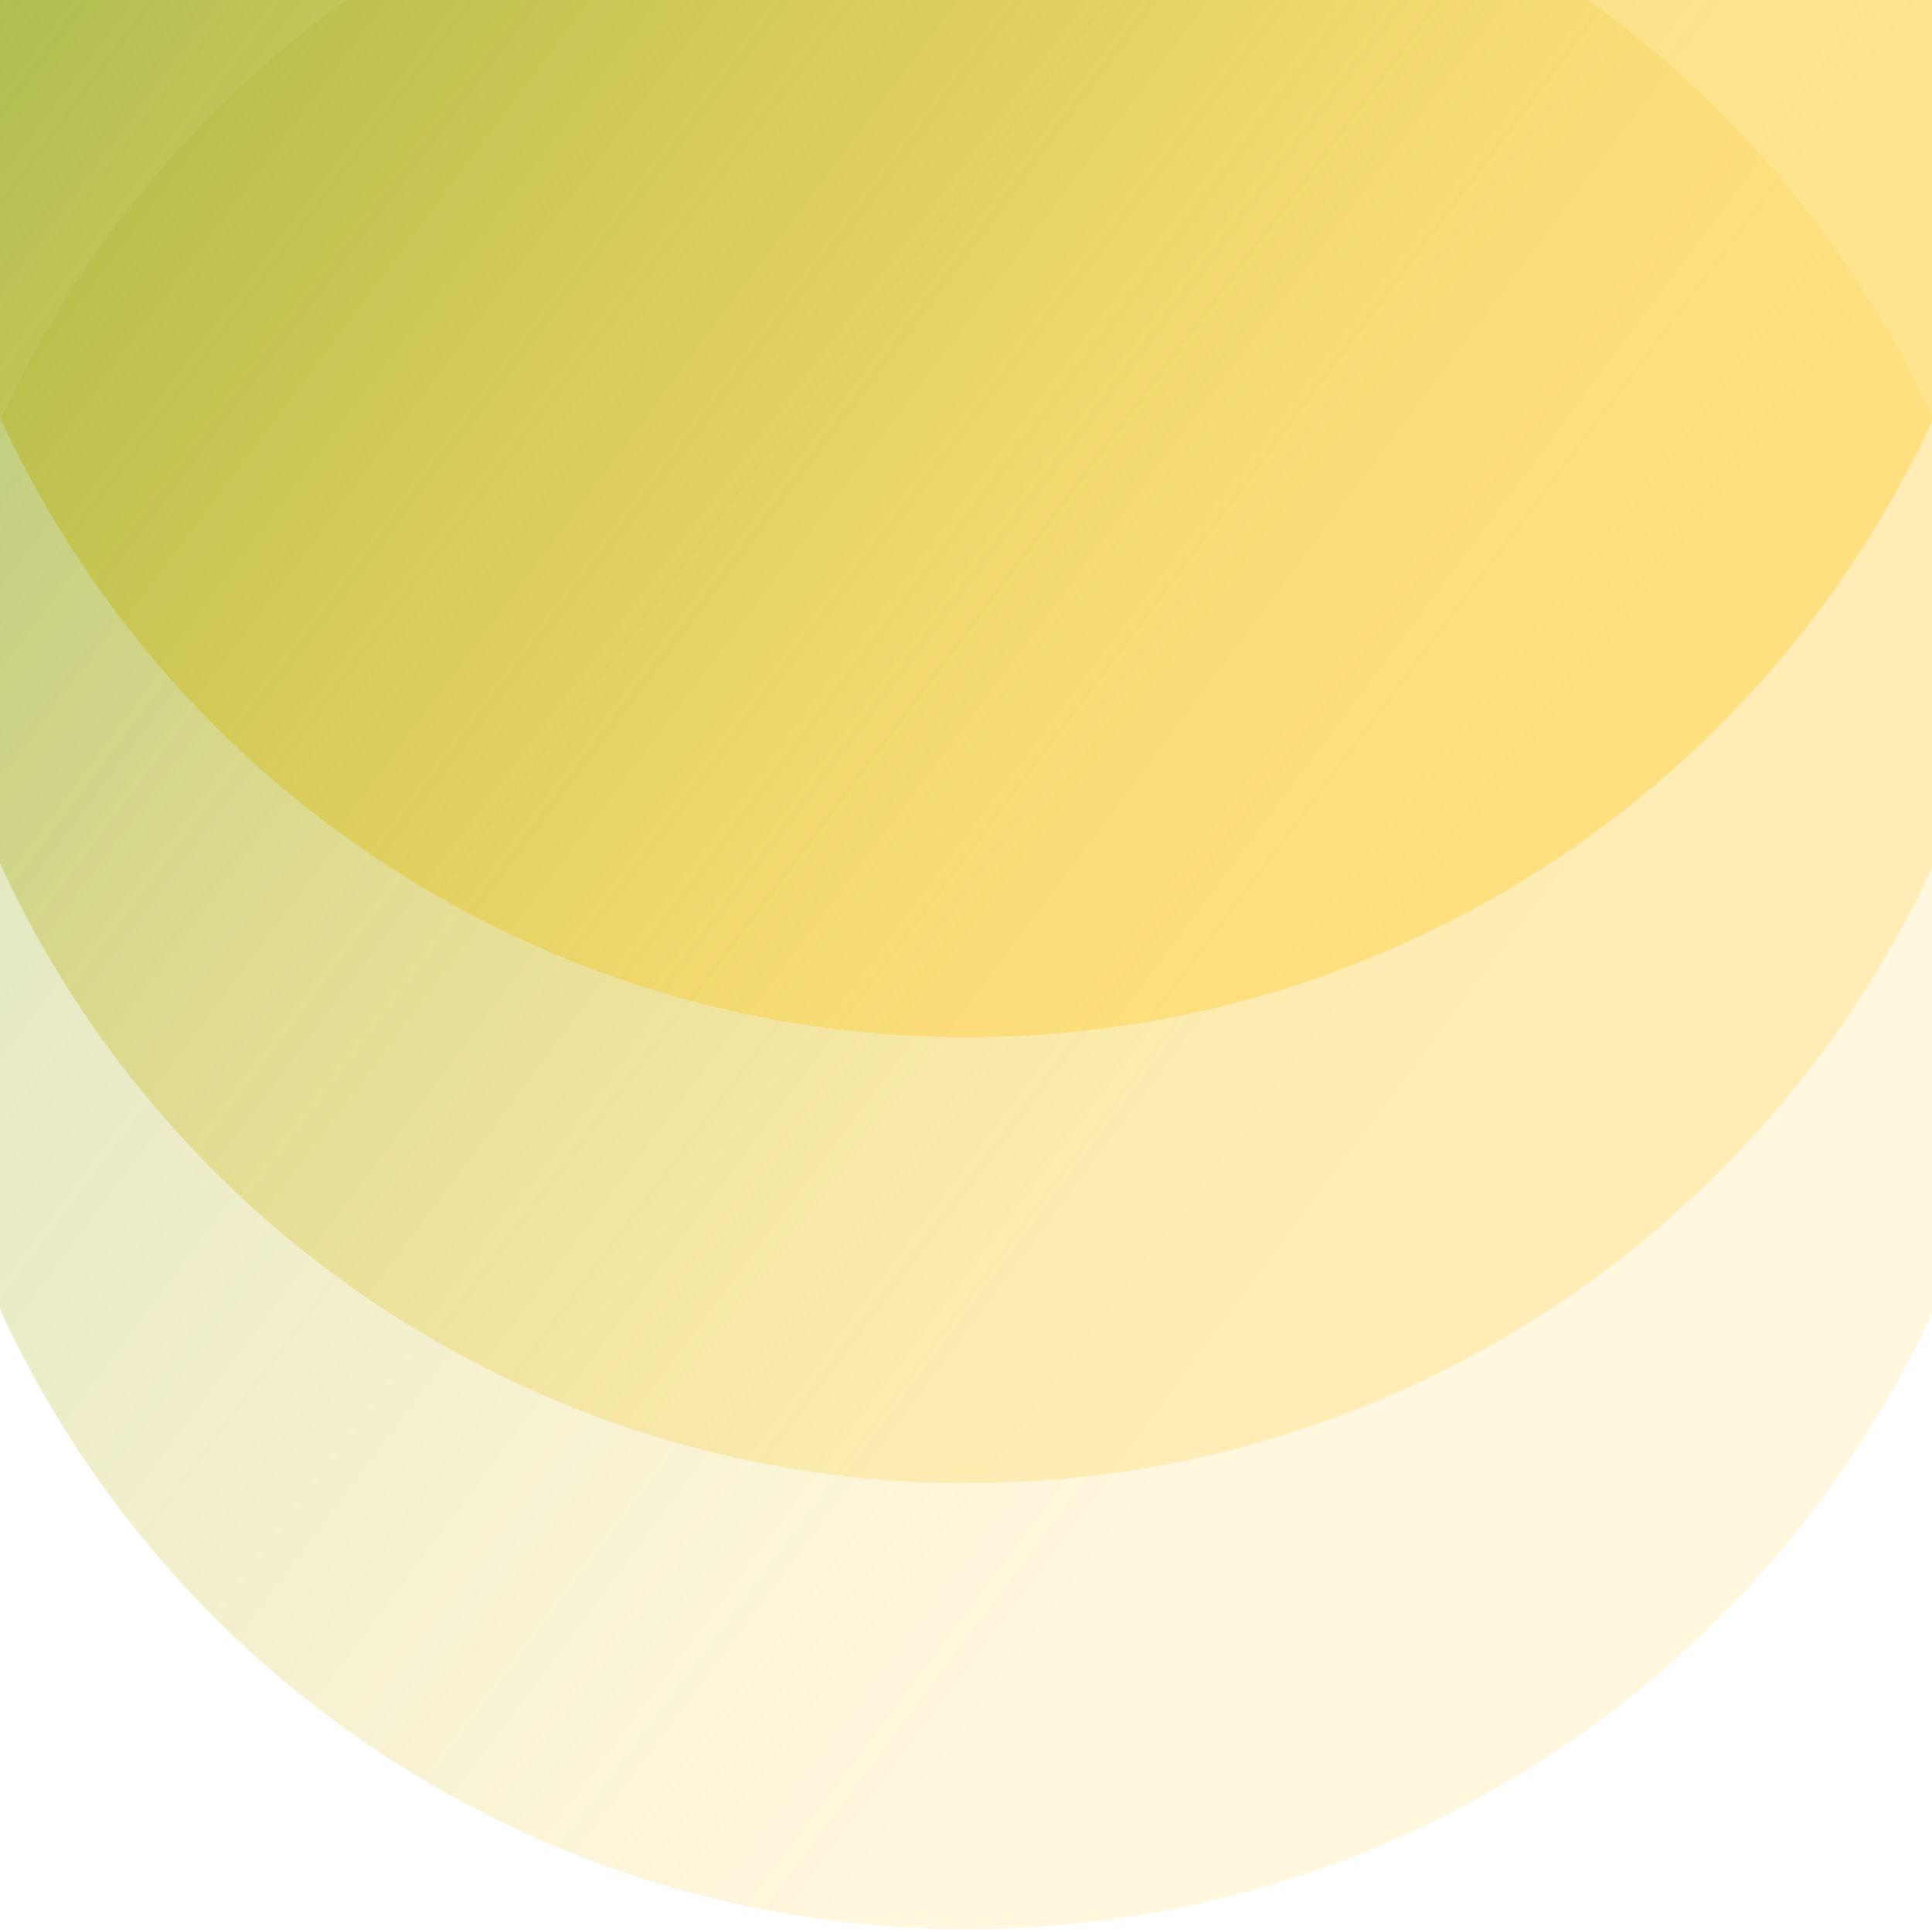 <svg width="754" height="753" viewBox="0 0 754 753" fill="none" xmlns="http://www.w3.org/2000/svg">
<circle opacity="0.4" cx="377.367" cy="337.367" r="415.367" fill="url(#paint0_linear_772_1511)"/>
<circle opacity="0.6" cx="377.367" cy="163.367" r="415.367" fill="url(#paint1_linear_772_1511)"/>
<circle cx="377.367" cy="-10.633" r="415.367" fill="url(#paint2_linear_772_1511)"/>
<defs>
<linearGradient id="paint0_linear_772_1511" x1="-160.682" y1="74.167" x2="620.163" y2="659.143" gradientUnits="userSpaceOnUse">
<stop stop-color="#75A843"/>
<stop offset="0.818" stop-color="#FFCE31" stop-opacity="0.4"/>
</linearGradient>
<linearGradient id="paint1_linear_772_1511" x1="-160.682" y1="-99.833" x2="620.163" y2="485.143" gradientUnits="userSpaceOnUse">
<stop stop-color="#75A843"/>
<stop offset="0.818" stop-color="#FFCE31" stop-opacity="0.4"/>
</linearGradient>
<linearGradient id="paint2_linear_772_1511" x1="-160.682" y1="-273.833" x2="620.163" y2="311.143" gradientUnits="userSpaceOnUse">
<stop stop-color="#75A843"/>
<stop offset="0.818" stop-color="#FFCE31" stop-opacity="0.4"/>
</linearGradient>
</defs>
</svg>
